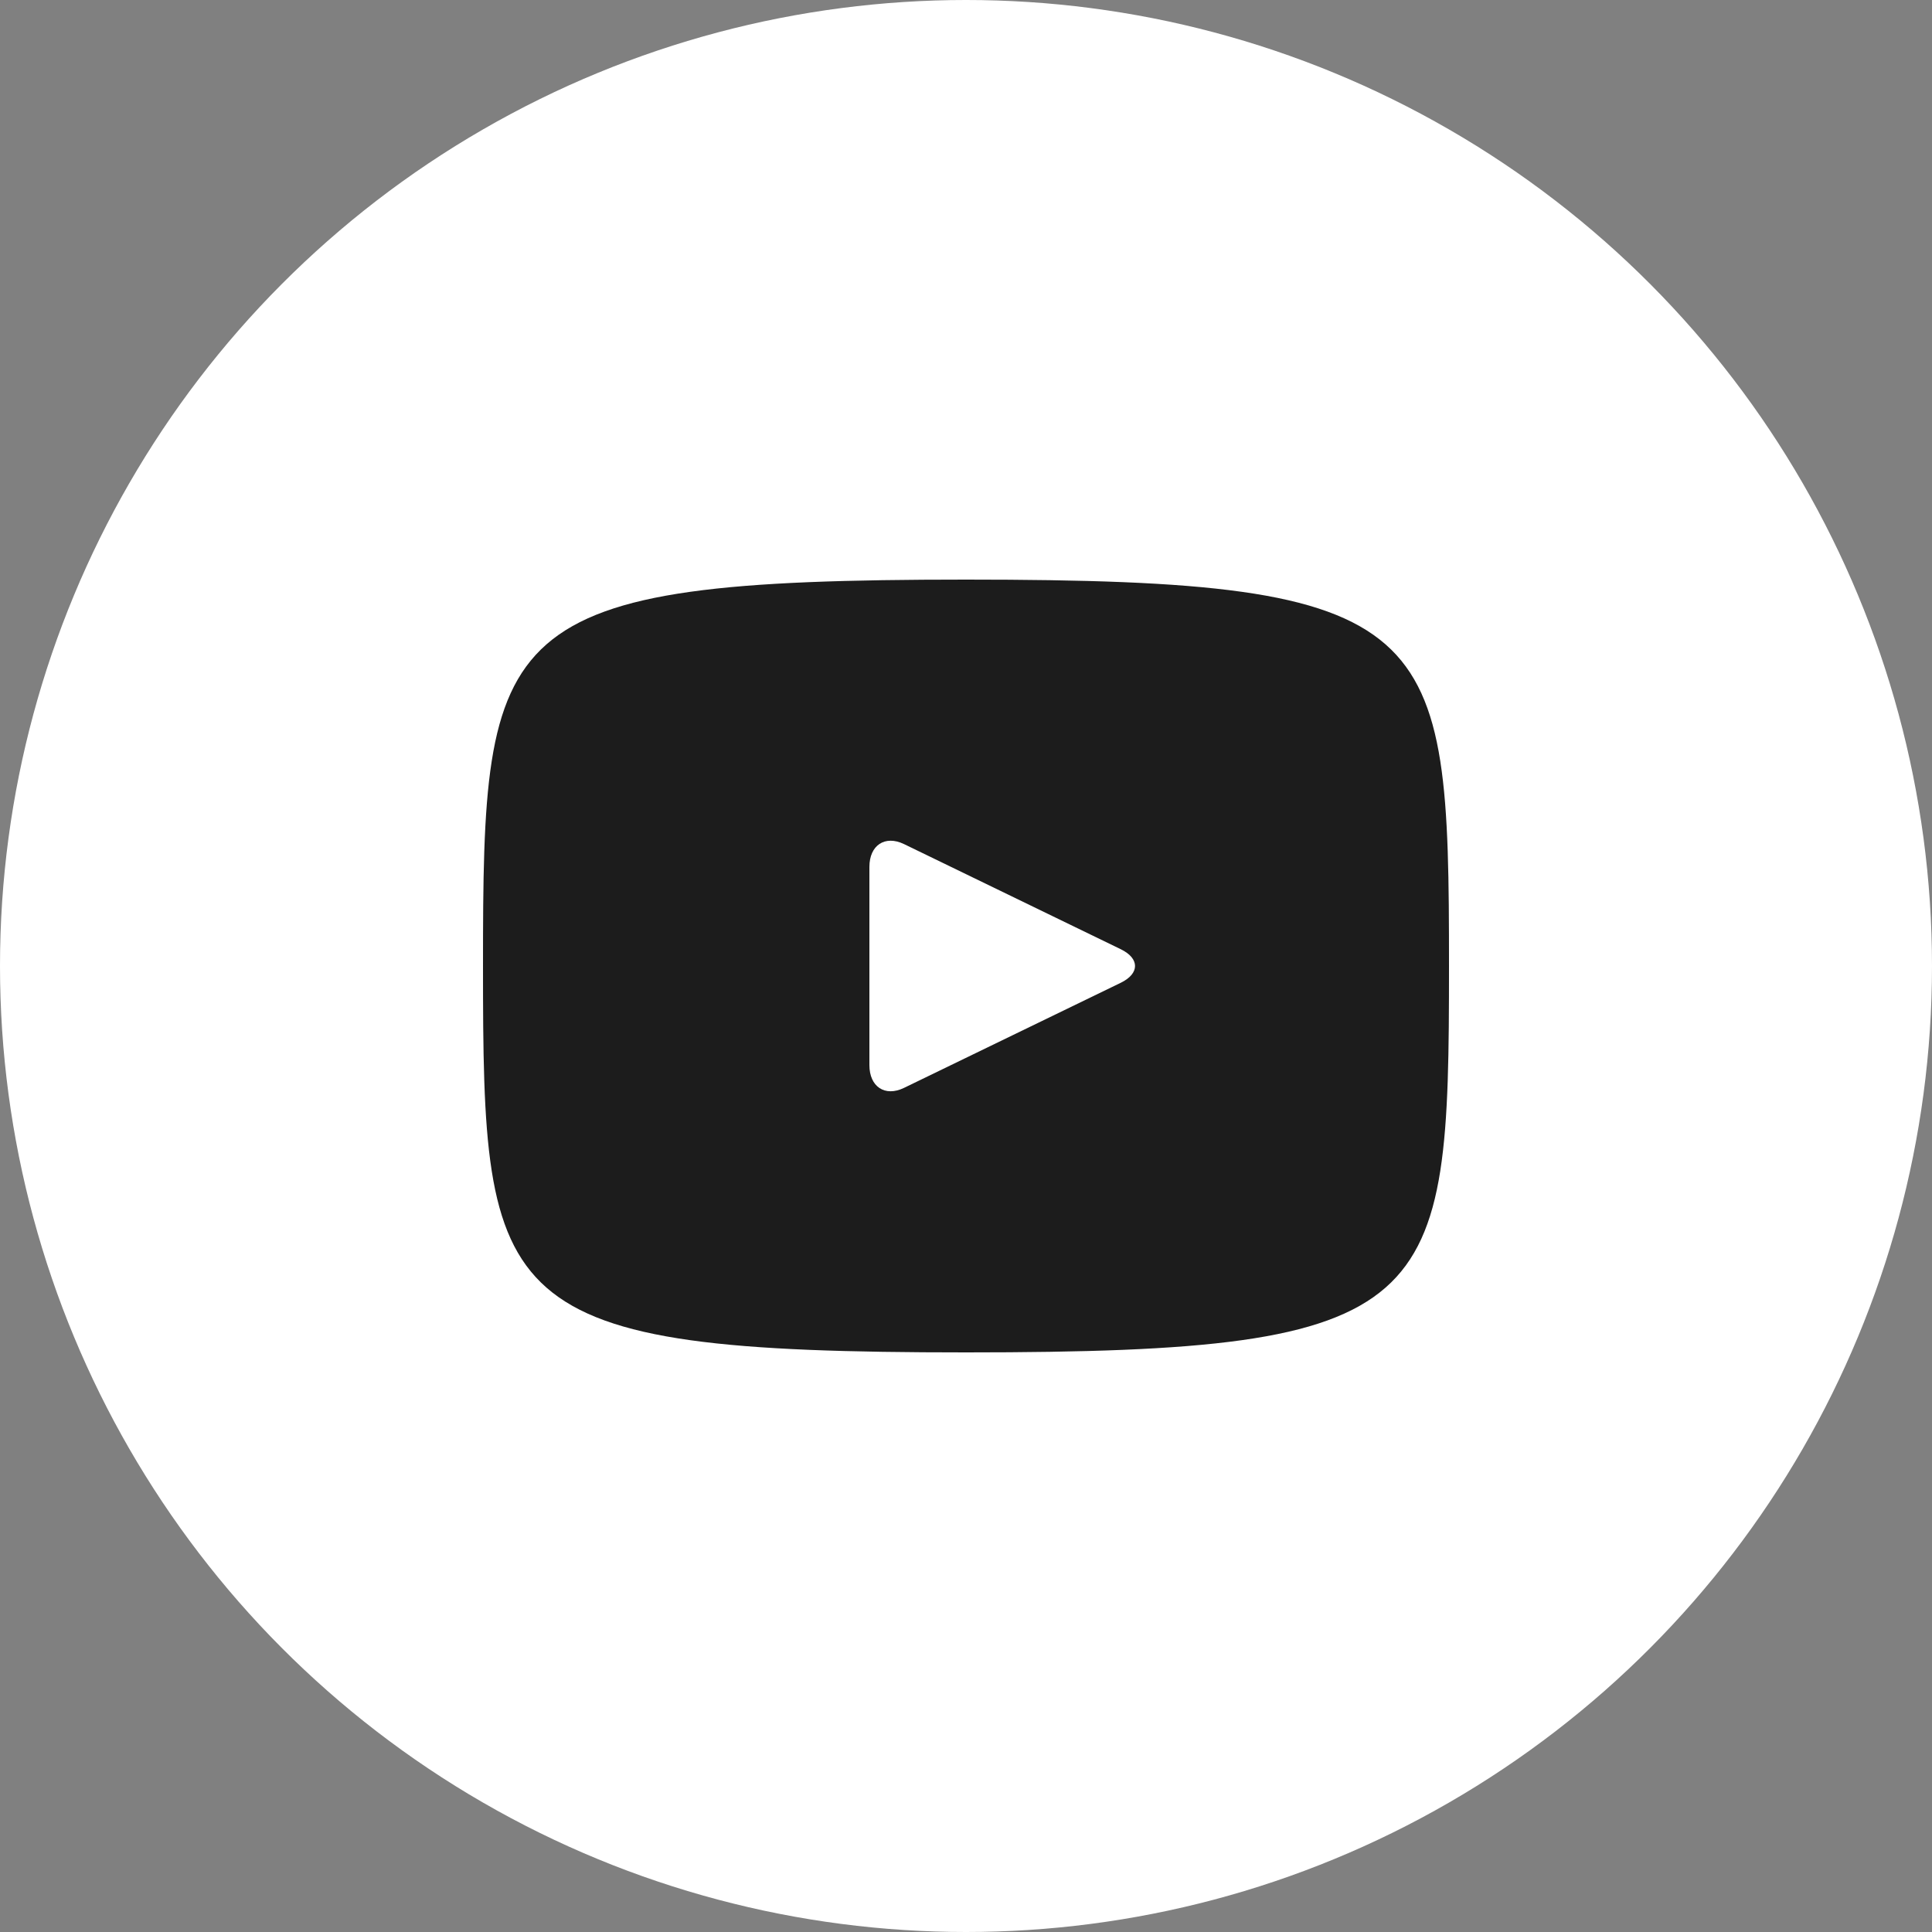 <svg width="56" height="56" viewBox="0 0 56 56" fill="none" xmlns="http://www.w3.org/2000/svg">
<rect x="0" y="0" width="56" height="56" fill="#808080" stroke="none"/>
<circle cx="28" cy="28" r="28" fill="white"/>
<path d="M28 16.8C14.241 16.8 14 18.071 14 28C14 37.928 14.241 39.2 28 39.2C41.759 39.2 42 37.928 42 28C42 18.071 41.759 16.8 28 16.8ZM32.487 28.486L26.201 31.534C25.651 31.799 25.2 31.502 25.2 30.871V25.128C25.2 24.499 25.651 24.201 26.201 24.465L32.487 27.514C33.037 27.782 33.037 28.218 32.487 28.486Z" fill="#1C1C1C"/>
</svg>
